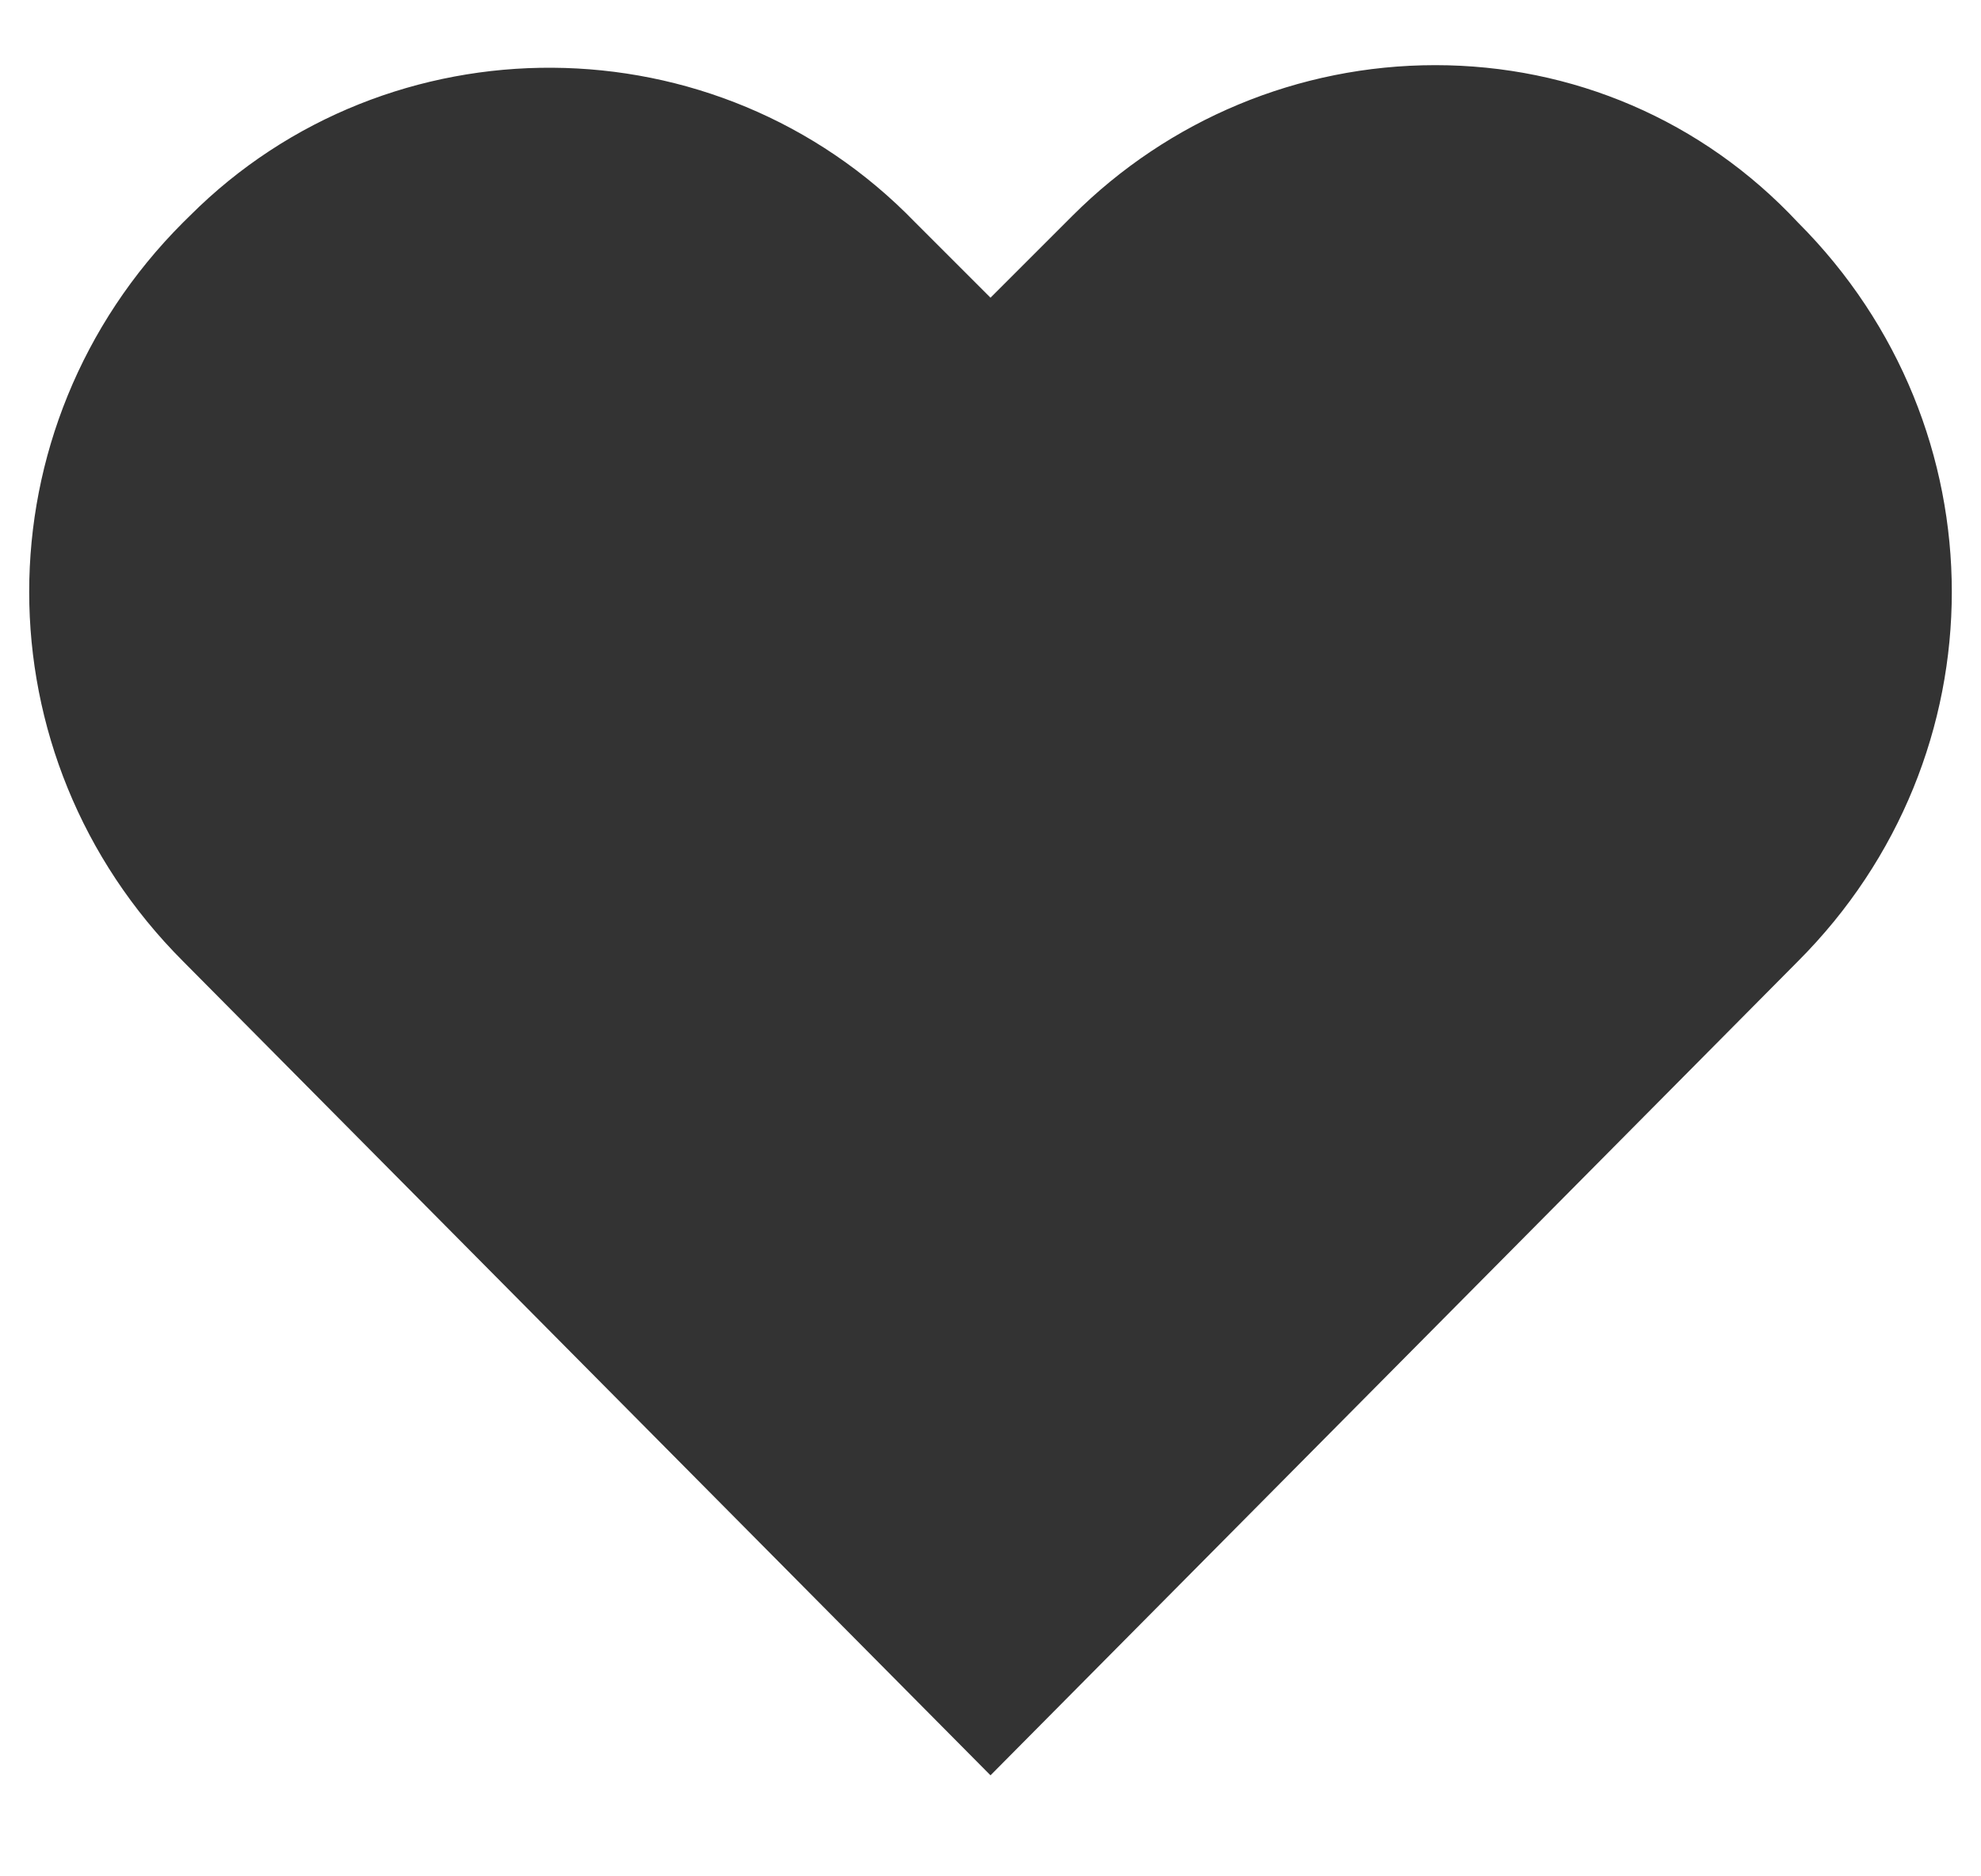<svg width="19" height="18" viewBox="0 0 19 18" fill="none" xmlns="http://www.w3.org/2000/svg">
<path d="M13.766 0.625C12.453 0.625 11.206 1.15 10.287 2.069L9.5 2.856L8.778 2.134C6.875 0.166 3.725 0.166 1.822 2.069L1.756 2.134C-0.212 4.103 -0.212 7.253 1.756 9.222L9.5 17.031L17.244 9.222C19.212 7.253 19.212 4.103 17.244 2.134C16.325 1.15 15.078 0.625 13.766 0.625Z" fill="#333333"/>
</svg>
